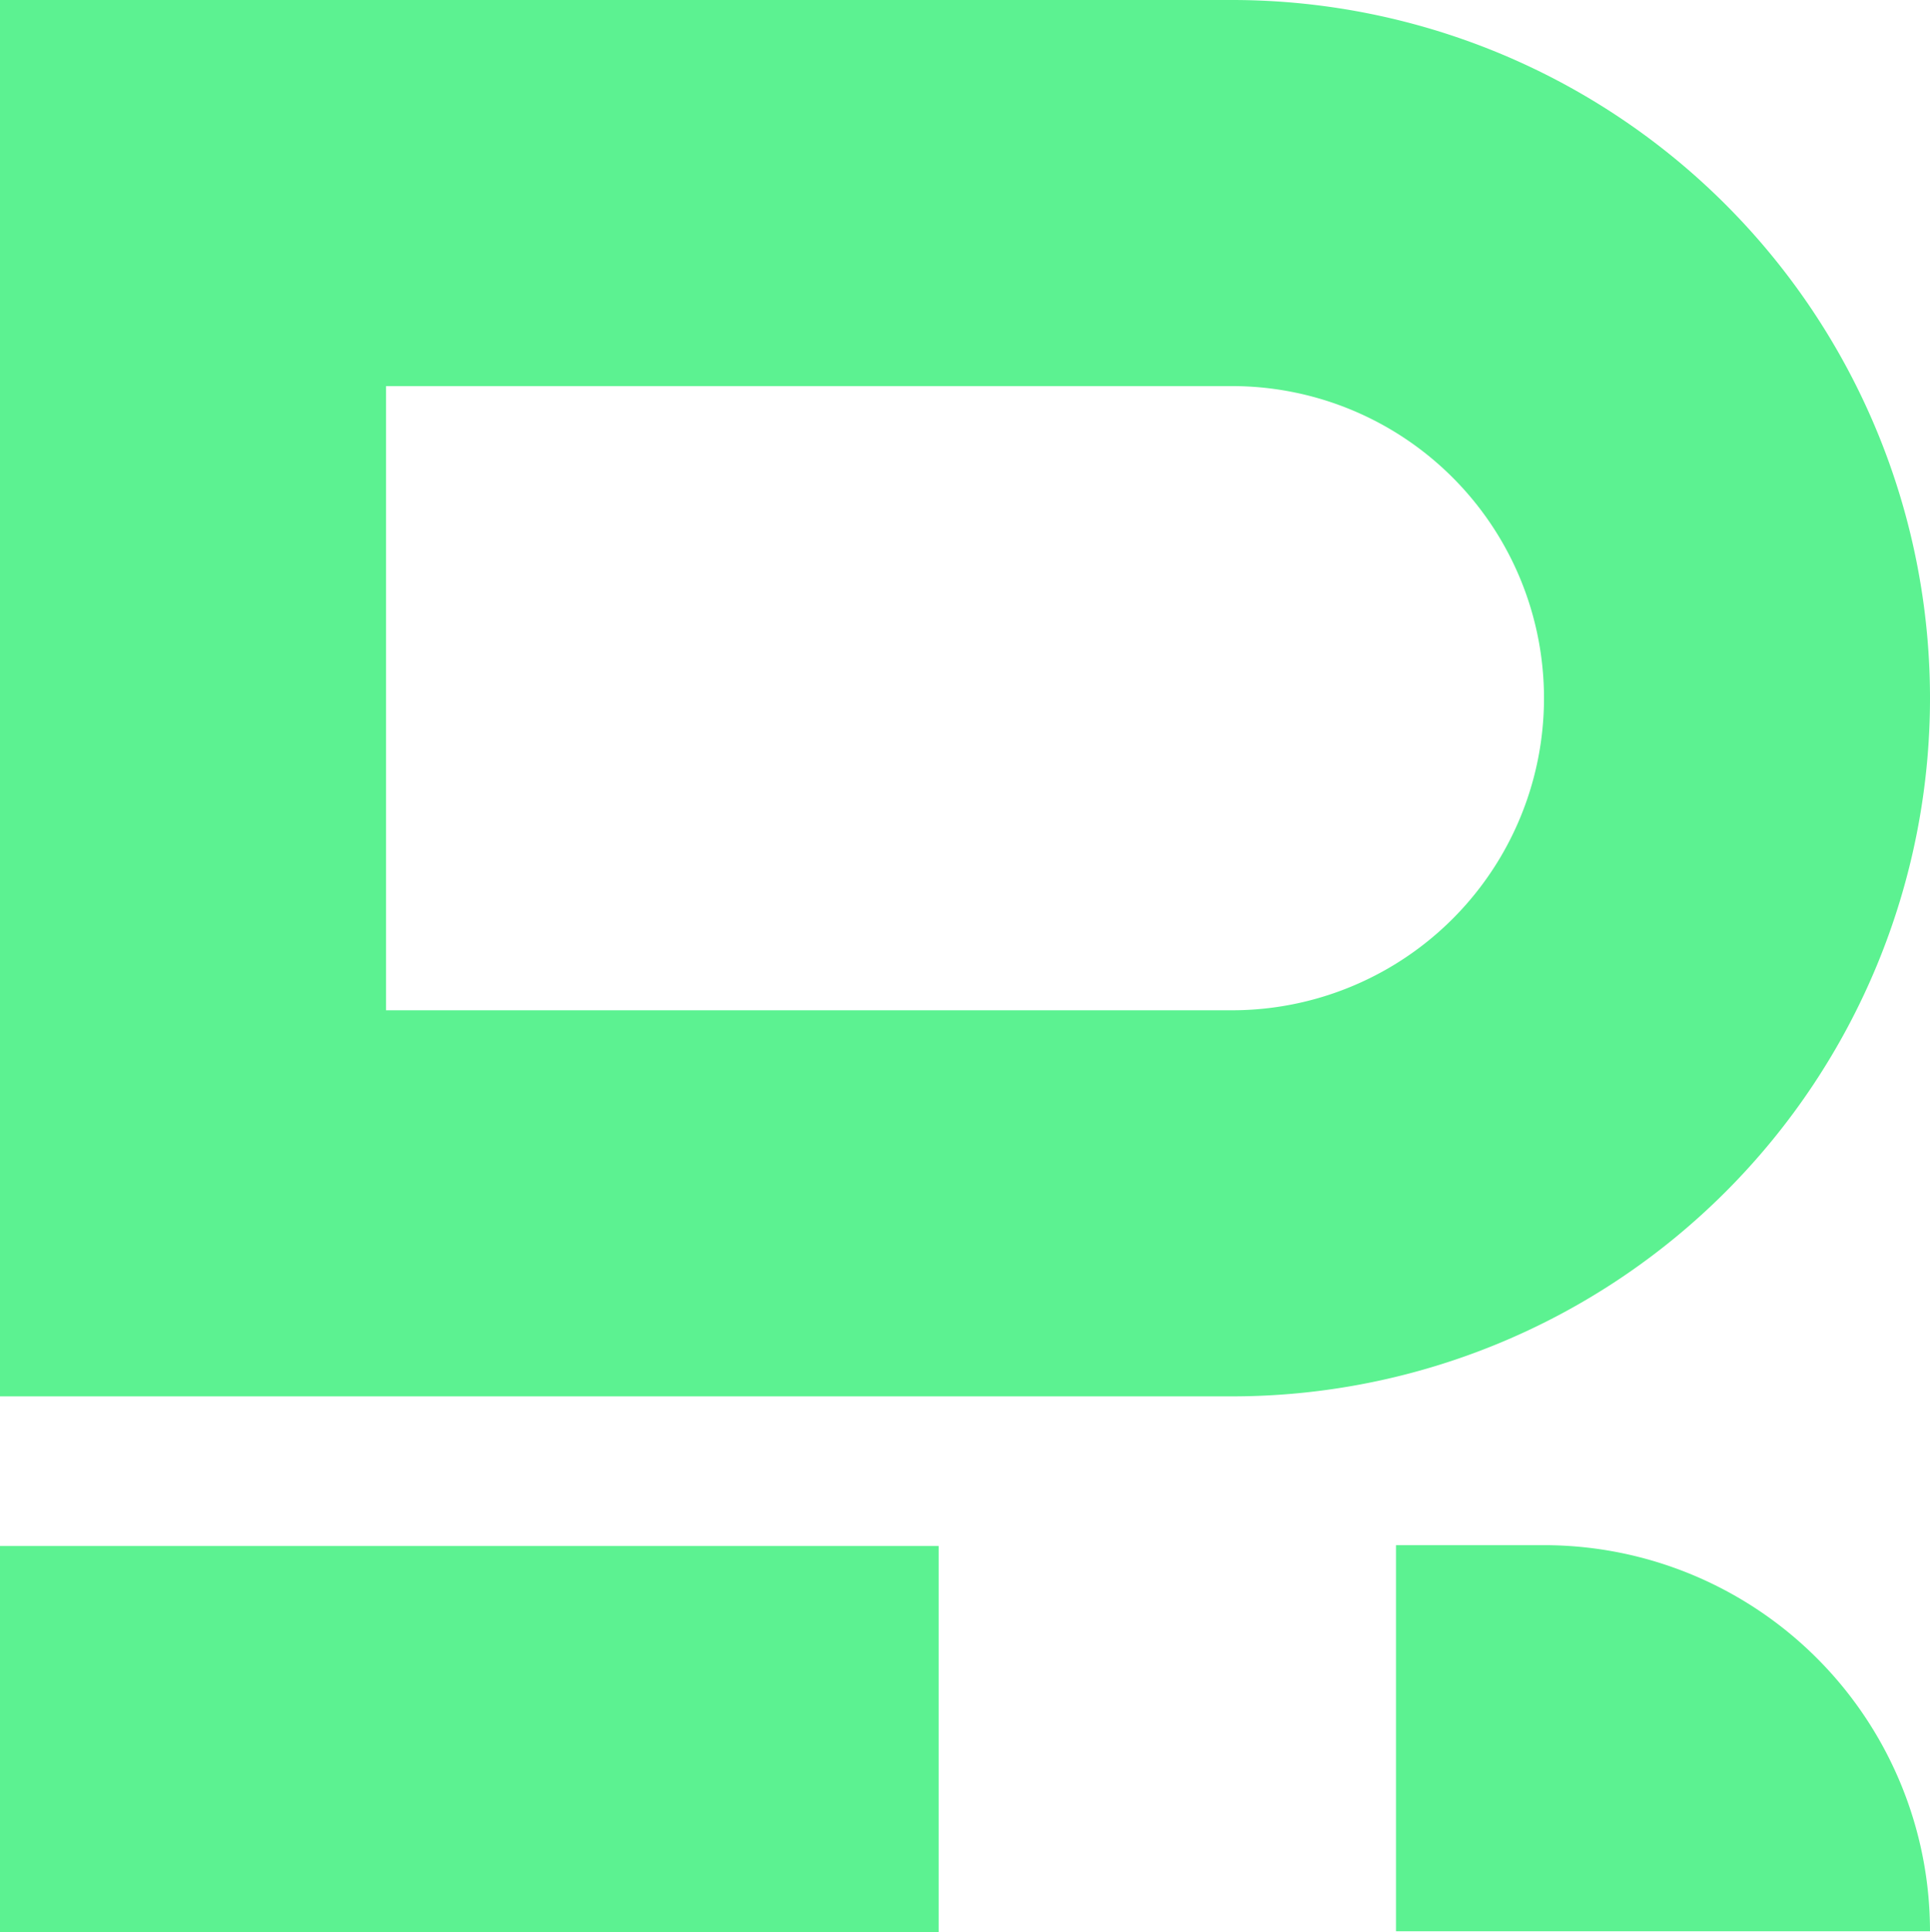 <svg xmlns="http://www.w3.org/2000/svg" id="prefix__logo" width="60" height="60.053" viewBox="0 0 60 60.053">
    <defs>
        <style>
            .prefix__cls-1{fill:#5cf291}
        </style>
    </defs>
    <path id="prefix__Rectangle_180" d="M0 0H29.181V12.002H0z" class="prefix__cls-1" data-name="Rectangle 180" transform="translate(0 48.051)"/>
    <path id="prefix__Path_46" d="M145.67 0v43.4h38.3a21.7 21.7 0 0 0 21.7-21.7A21.7 21.7 0 0 0 183.966 0zm38.3 31.4h-26.3V12h26.3a9.7 9.7 0 0 1 9.7 9.7 9.7 9.7 0 0 1-9.704 9.7z" class="prefix__cls-1" data-name="Path 46" transform="translate(-145.67)"/>
    <path id="prefix__Path_47" d="M522.29 416.75h4.6a12 12 0 0 1 12 12h-16.6z" class="prefix__cls-1" data-name="Path 47" transform="translate(-478.89 -368.725)"/>
</svg>
